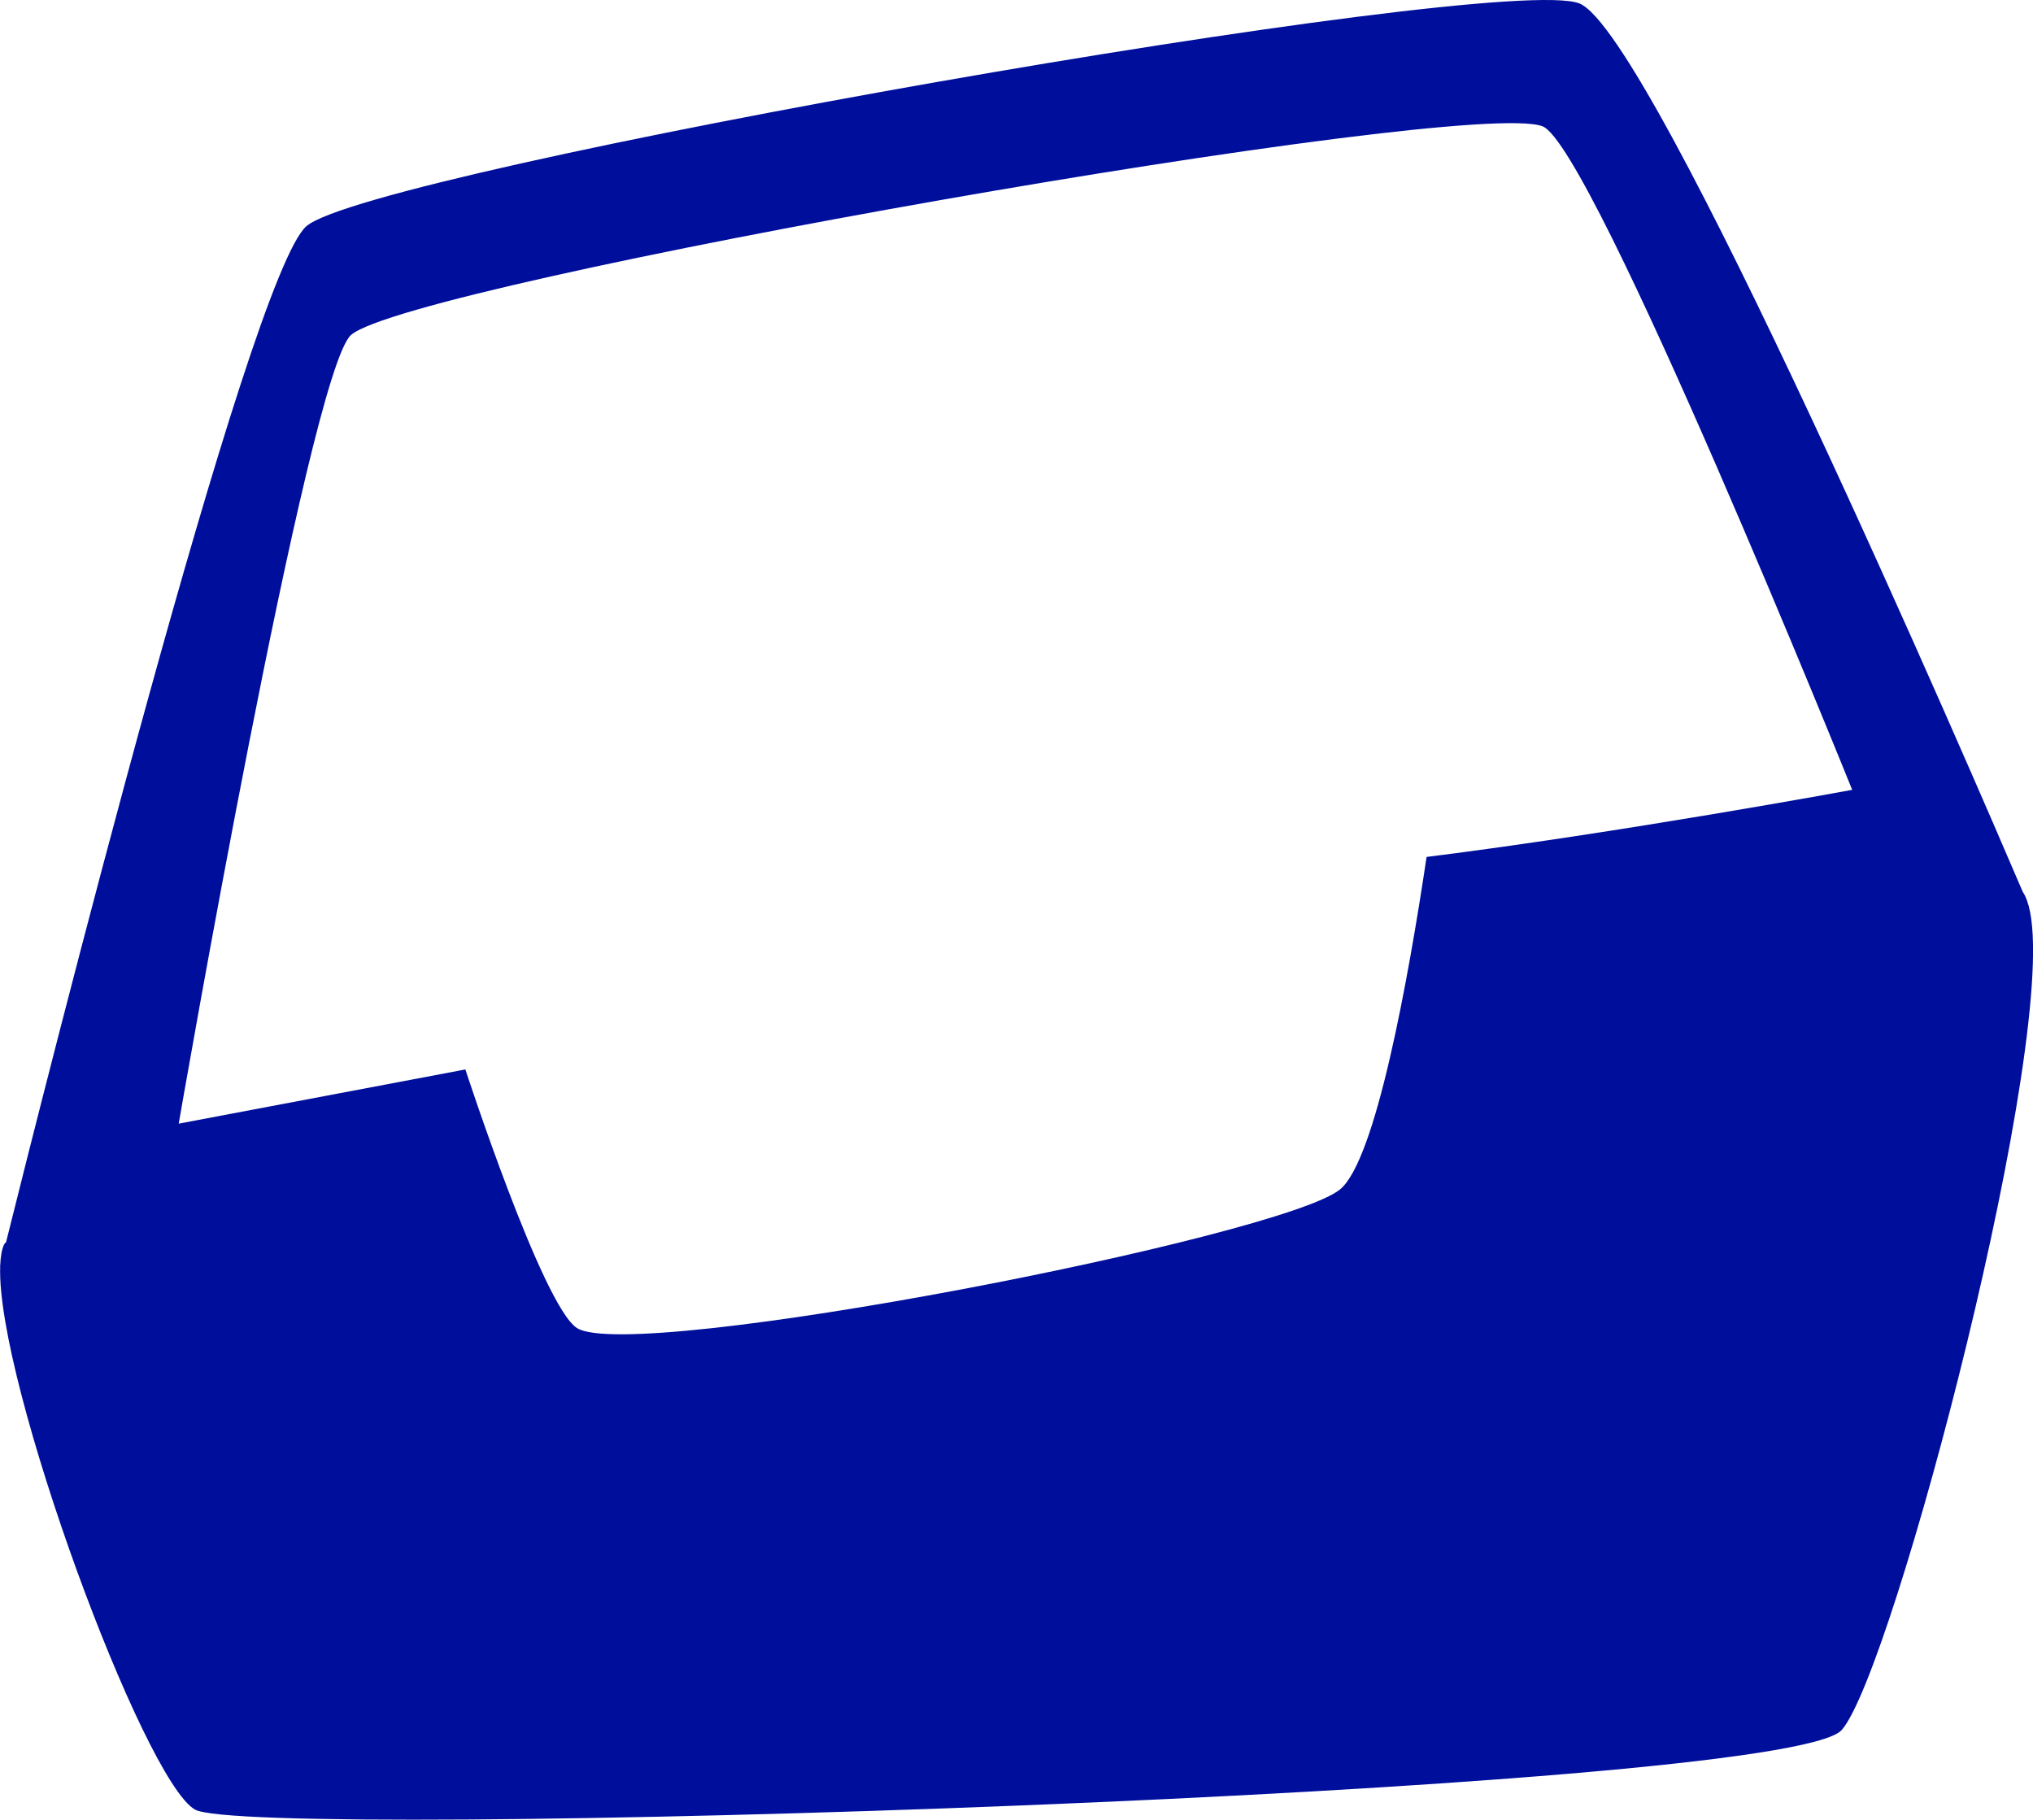 <?xml version="1.0" encoding="utf-8"?>
<!-- Generator: Adobe Illustrator 16.0.4, SVG Export Plug-In . SVG Version: 6.00 Build 0)  -->
<!DOCTYPE svg PUBLIC "-//W3C//DTD SVG 1.1//EN" "http://www.w3.org/Graphics/SVG/1.1/DTD/svg11.dtd">
<svg version="1.1" fill="rgb(0, 14, 156)" xmlns="http://www.w3.org/2000/svg" xmlns:xlink="http://www.w3.org/1999/xlink" x="0px" y="0px"
	 width="32px" height="28.641px" viewBox="0 0 32 28.641" enable-background="new 0 0 32 28.641" xml:space="preserve">
<g id="Fondo_1_" display="none">
	<rect id="Fondo" x="-265.715" y="-1725.111" display="inline" fill="#FB6E92" width="1000" height="2438.352"/>
</g>
<g id="Guias" display="none">
</g>
<g id="Icons">
	<g display="none" opacity="0.2">
		<path display="inline" fill="#FFFFFF" d="M144.294-248.591c-11.282,3.636-35.885,28.28-38.51,36.152
			c-2.621,7.852,12.065,36.154,18.864,37.705c6.793,1.59,56.584-20.436,58.154-28.284
			C184.375-210.888,155.577-252.27,144.294-248.591z"/>
		<path display="inline" fill="#FFFFFF" d="M247.264-328.749c-10.498,0.494-88.547,59.726-88.035,69.146
			c0.52,9.423,29.36,46.629,37.729,47.951c8.362,1.301,70.222-78.341,72.308-88.813
			C271.352-310.962,257.734-329.288,247.264-328.749z"/>
		<path display="inline" fill="#FFFFFF" d="M562.198-615.193c-10.933-15.145-35.498-16.26-56.115-3.016
			c-7.87-4.009-17.023-7.233-27.767-9.215c0,0-391.394,317.515-477.854,378.833c0,0-3.302,7.003-8.776,18.406
			c98.109,68.716,86.957,120.568,86.957,120.568c-27.148-66.916-95.885-102.037-95.905-102.037
			c-24.626,50.7-68.835,139.307-92.308,172.115c0,0-0.04,18.015,22.025,29.479c0,0,150.072-101.023,193.329-109.639
			c0,0,23.883-23.283,60.696-58.922c-20.121,10.308-43.196,20.062-52.826,20.659c-16.772,1.053-36.153-39.438-34.584-53.776
			c1.57-14.338,153.521-139.574,176.039-137.983c22.539,1.569,29.875,22.518,30.414,37.725c0.205,6.548-13.655,26.546-30.414,48.012
			c113.258-108.669,256.182-243.843,297.084-273.841c0,0,0.414-10.661-3.141-24.688C566.74-577.861,572.752-600.525,562.198-615.193
			z M-53.207-32.597c0,0-2.542-32.478-33.638-43.817C-86.844-76.415-34.616-100.05-53.207-32.597z"/>
	</g>
	<path d="M31.934,14.267h0.002c0,0-0.004-0.013-0.008-0.019c-0.023-0.085-0.052-0.158-0.089-0.21
		c-0.754-1.763-5.821-13.521-6.979-13.984C23.605-0.447,5.823,2.684,4.822,3.561C3.915,4.354,0.693,17.15,0.096,19.549
		c-0.011,0.014-0.027,0.028-0.033,0.041c-0.036,0.079-0.054,0.193-0.06,0.331C0.001,19.929,0,19.935,0,19.935l0.003-0.002
		c-0.064,1.812,2.253,8.084,3.065,8.549c0.876,0.501,25.046-0.251,25.922-1.253C29.802,26.301,32.454,16.225,31.934,14.267z
		 M22.455,13.488c-0.296,1.979-0.801,4.75-1.354,5.226c-0.875,0.752-11.146,2.755-12.021,2.188
		c-0.542-0.351-1.755-4.069-1.755-4.069l-4.512,0.853c0,0,2.048-11.832,2.713-12.414c0.938-0.82,17.583-3.752,18.756-3.283
		c0.792,0.317,4.872,10.443,4.872,10.443S25.475,13.111,22.455,13.488z"/>
</g>
</svg>
